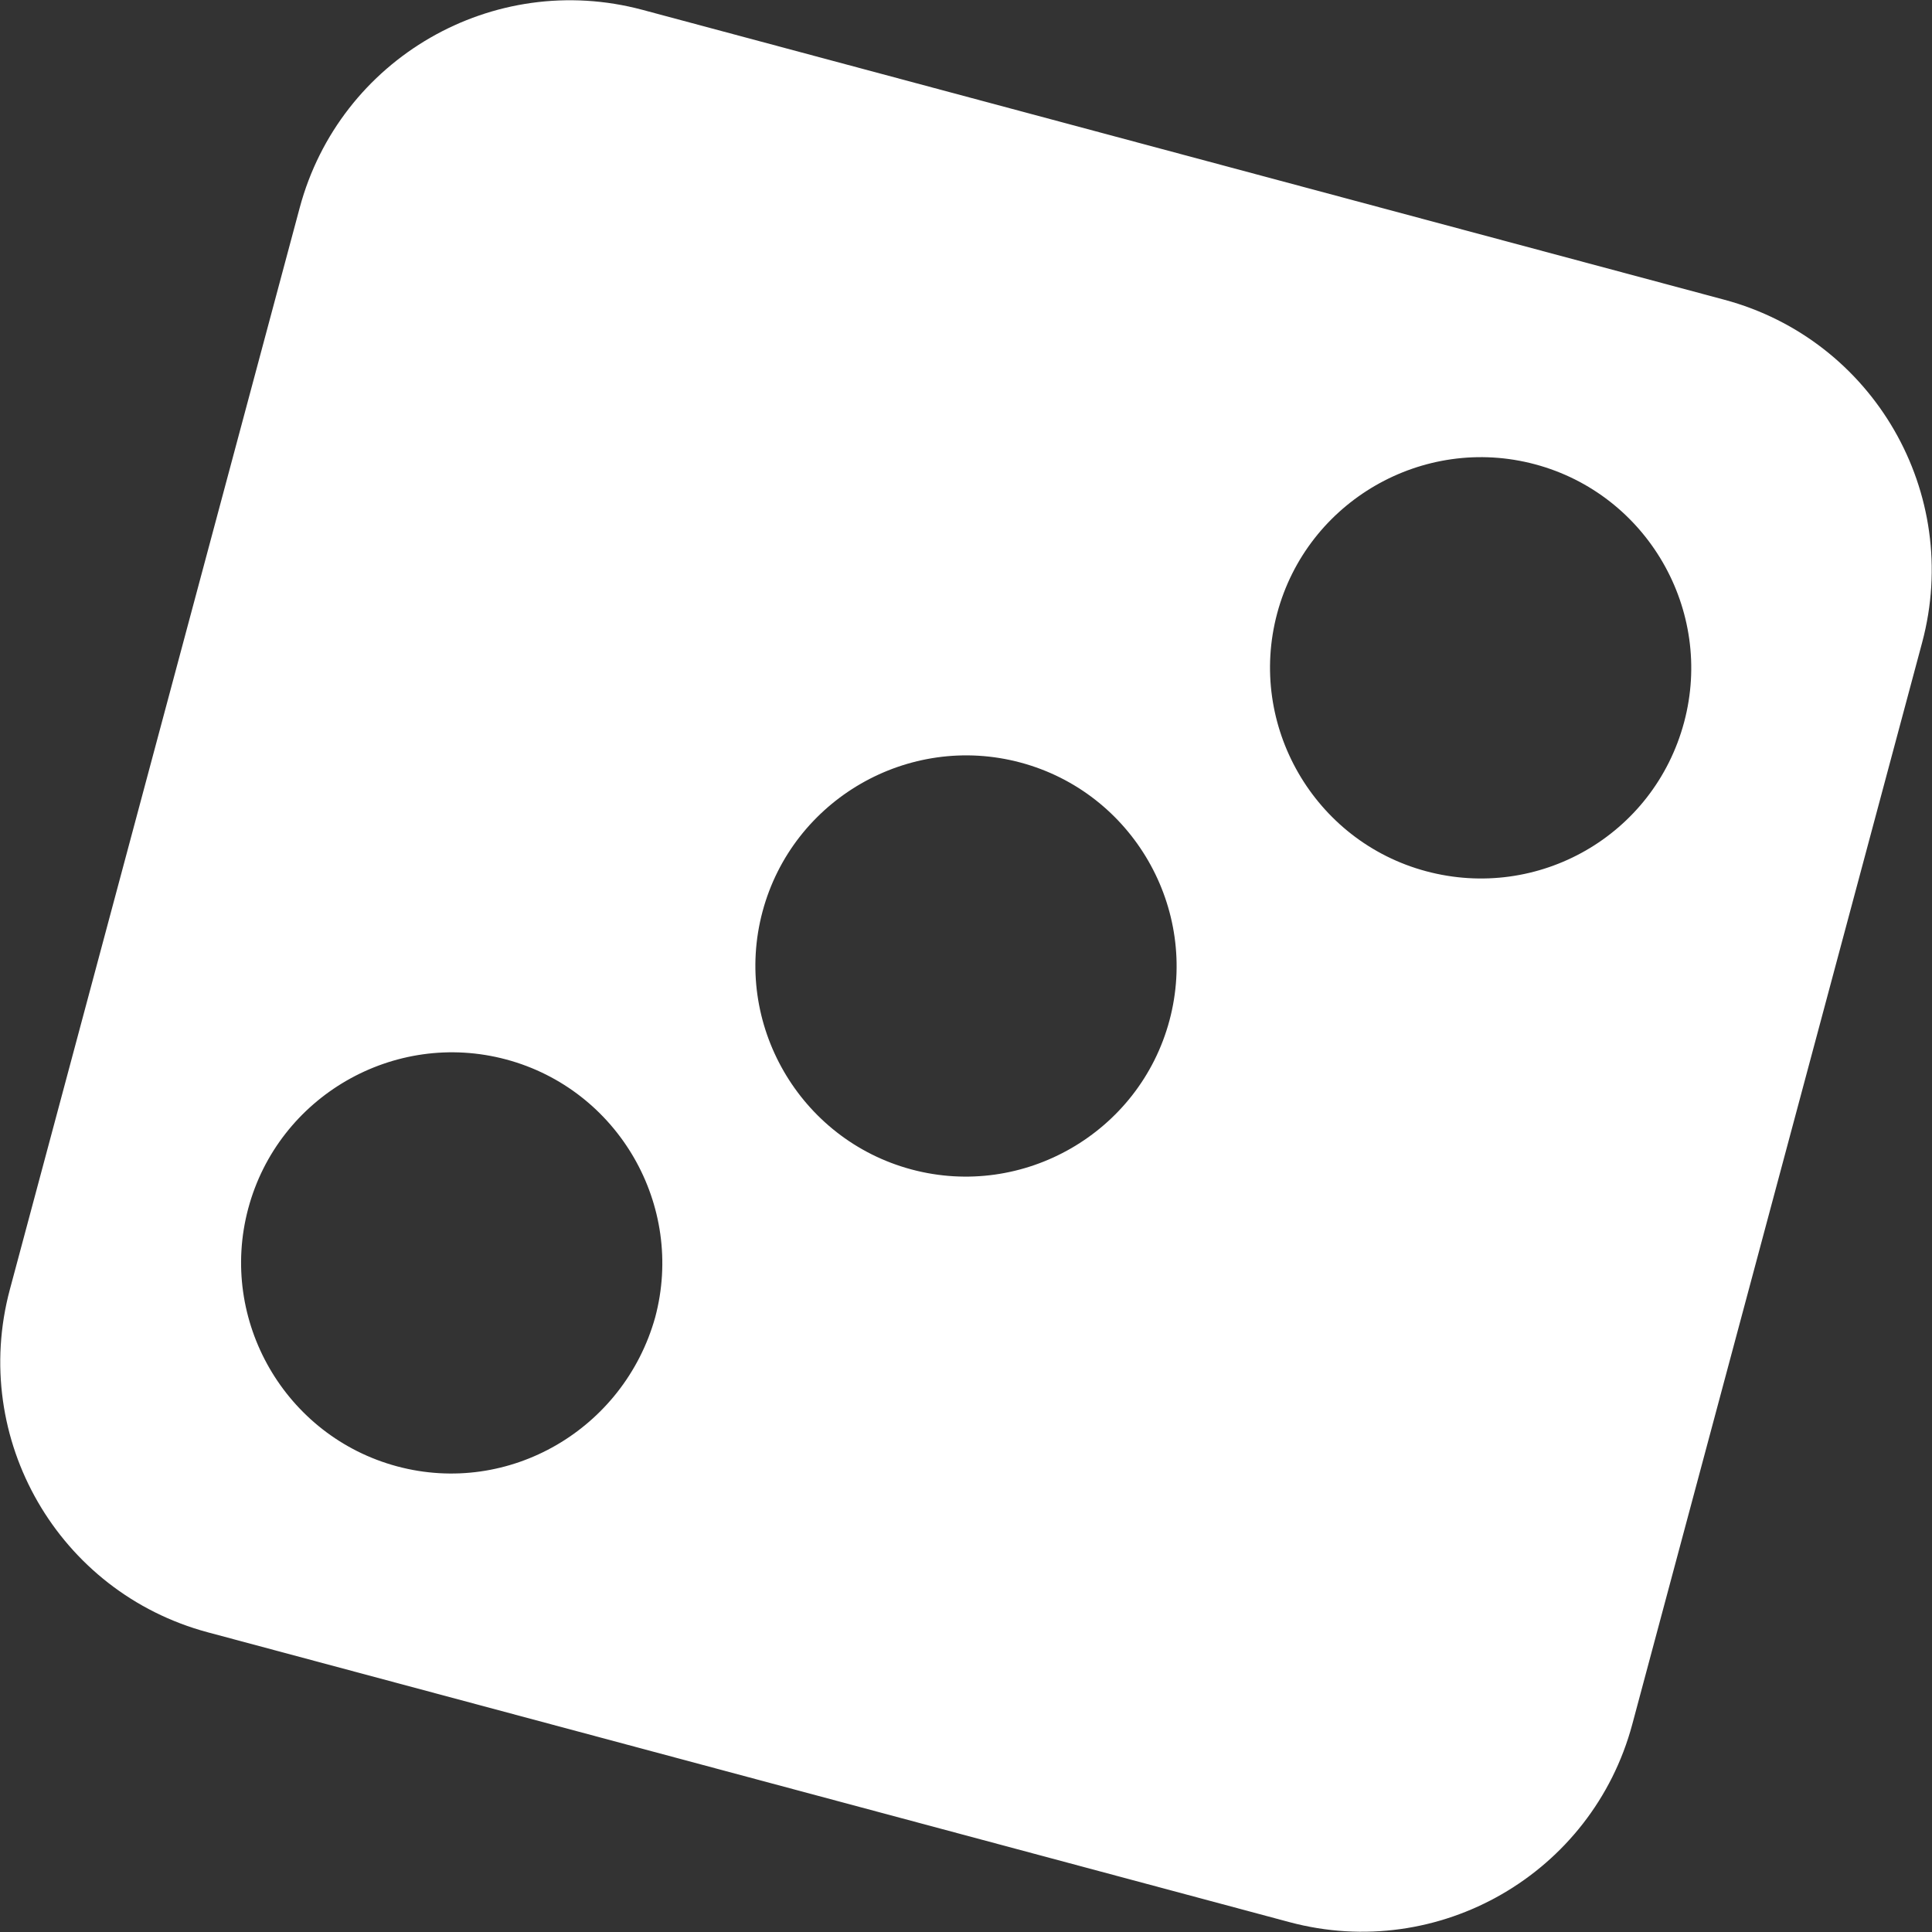 <?xml version="1.0" encoding="utf-8"?>
<!-- Generator: Adobe Illustrator 23.0.1, SVG Export Plug-In . SVG Version: 6.00 Build 0)  -->
<svg version="1.1" id="Layer_1" xmlns="http://www.w3.org/2000/svg" xmlns:xlink="http://www.w3.org/1999/xlink" x="0px" y="0px"
	 viewBox="0 0 100 100" style="enable-background:new 0 0 100 100;" xml:space="preserve">
<rect x="0" y="0" width="100" height="100" fill="#333333" stroke="none"/>
<style type="text/css">
	.st0{fill:#FFFFFF;}
</style>
<g>
	<g transform="translate(50 50) scale(0.69 0.69) rotate(15) translate(-50 -50)">
		<path class="st0" d="M92-13L8-13C-3.6-13-13-3.6-13,8l0,84c0,11.6,9.4,21,21,21l84,0c11.6,0,21-9.4,21-21l0-84
			C113-3.6,103.6-13,92-13z M18.5,97.3c-8.7,0-15.8-7.1-15.8-15.8c0-8.7,7.1-15.8,15.8-15.8s15.8,7.1,15.8,15.8
			C34.2,90.2,27.2,97.3,18.5,97.3z M50,65.8c-8.7,0-15.8-7.1-15.8-15.8c0-8.7,7.1-15.8,15.8-15.8c8.7,0,15.8,7.1,15.8,15.8
			S58.7,65.8,50,65.8z M81.5,34.2c-8.7,0-15.8-7.1-15.8-15.8c0-8.7,7.1-15.8,15.8-15.8c8.7,0,15.8,7.1,15.8,15.8
			C97.3,27.2,90.2,34.2,81.5,34.2z"/>
	</g>
</g>
</svg>
